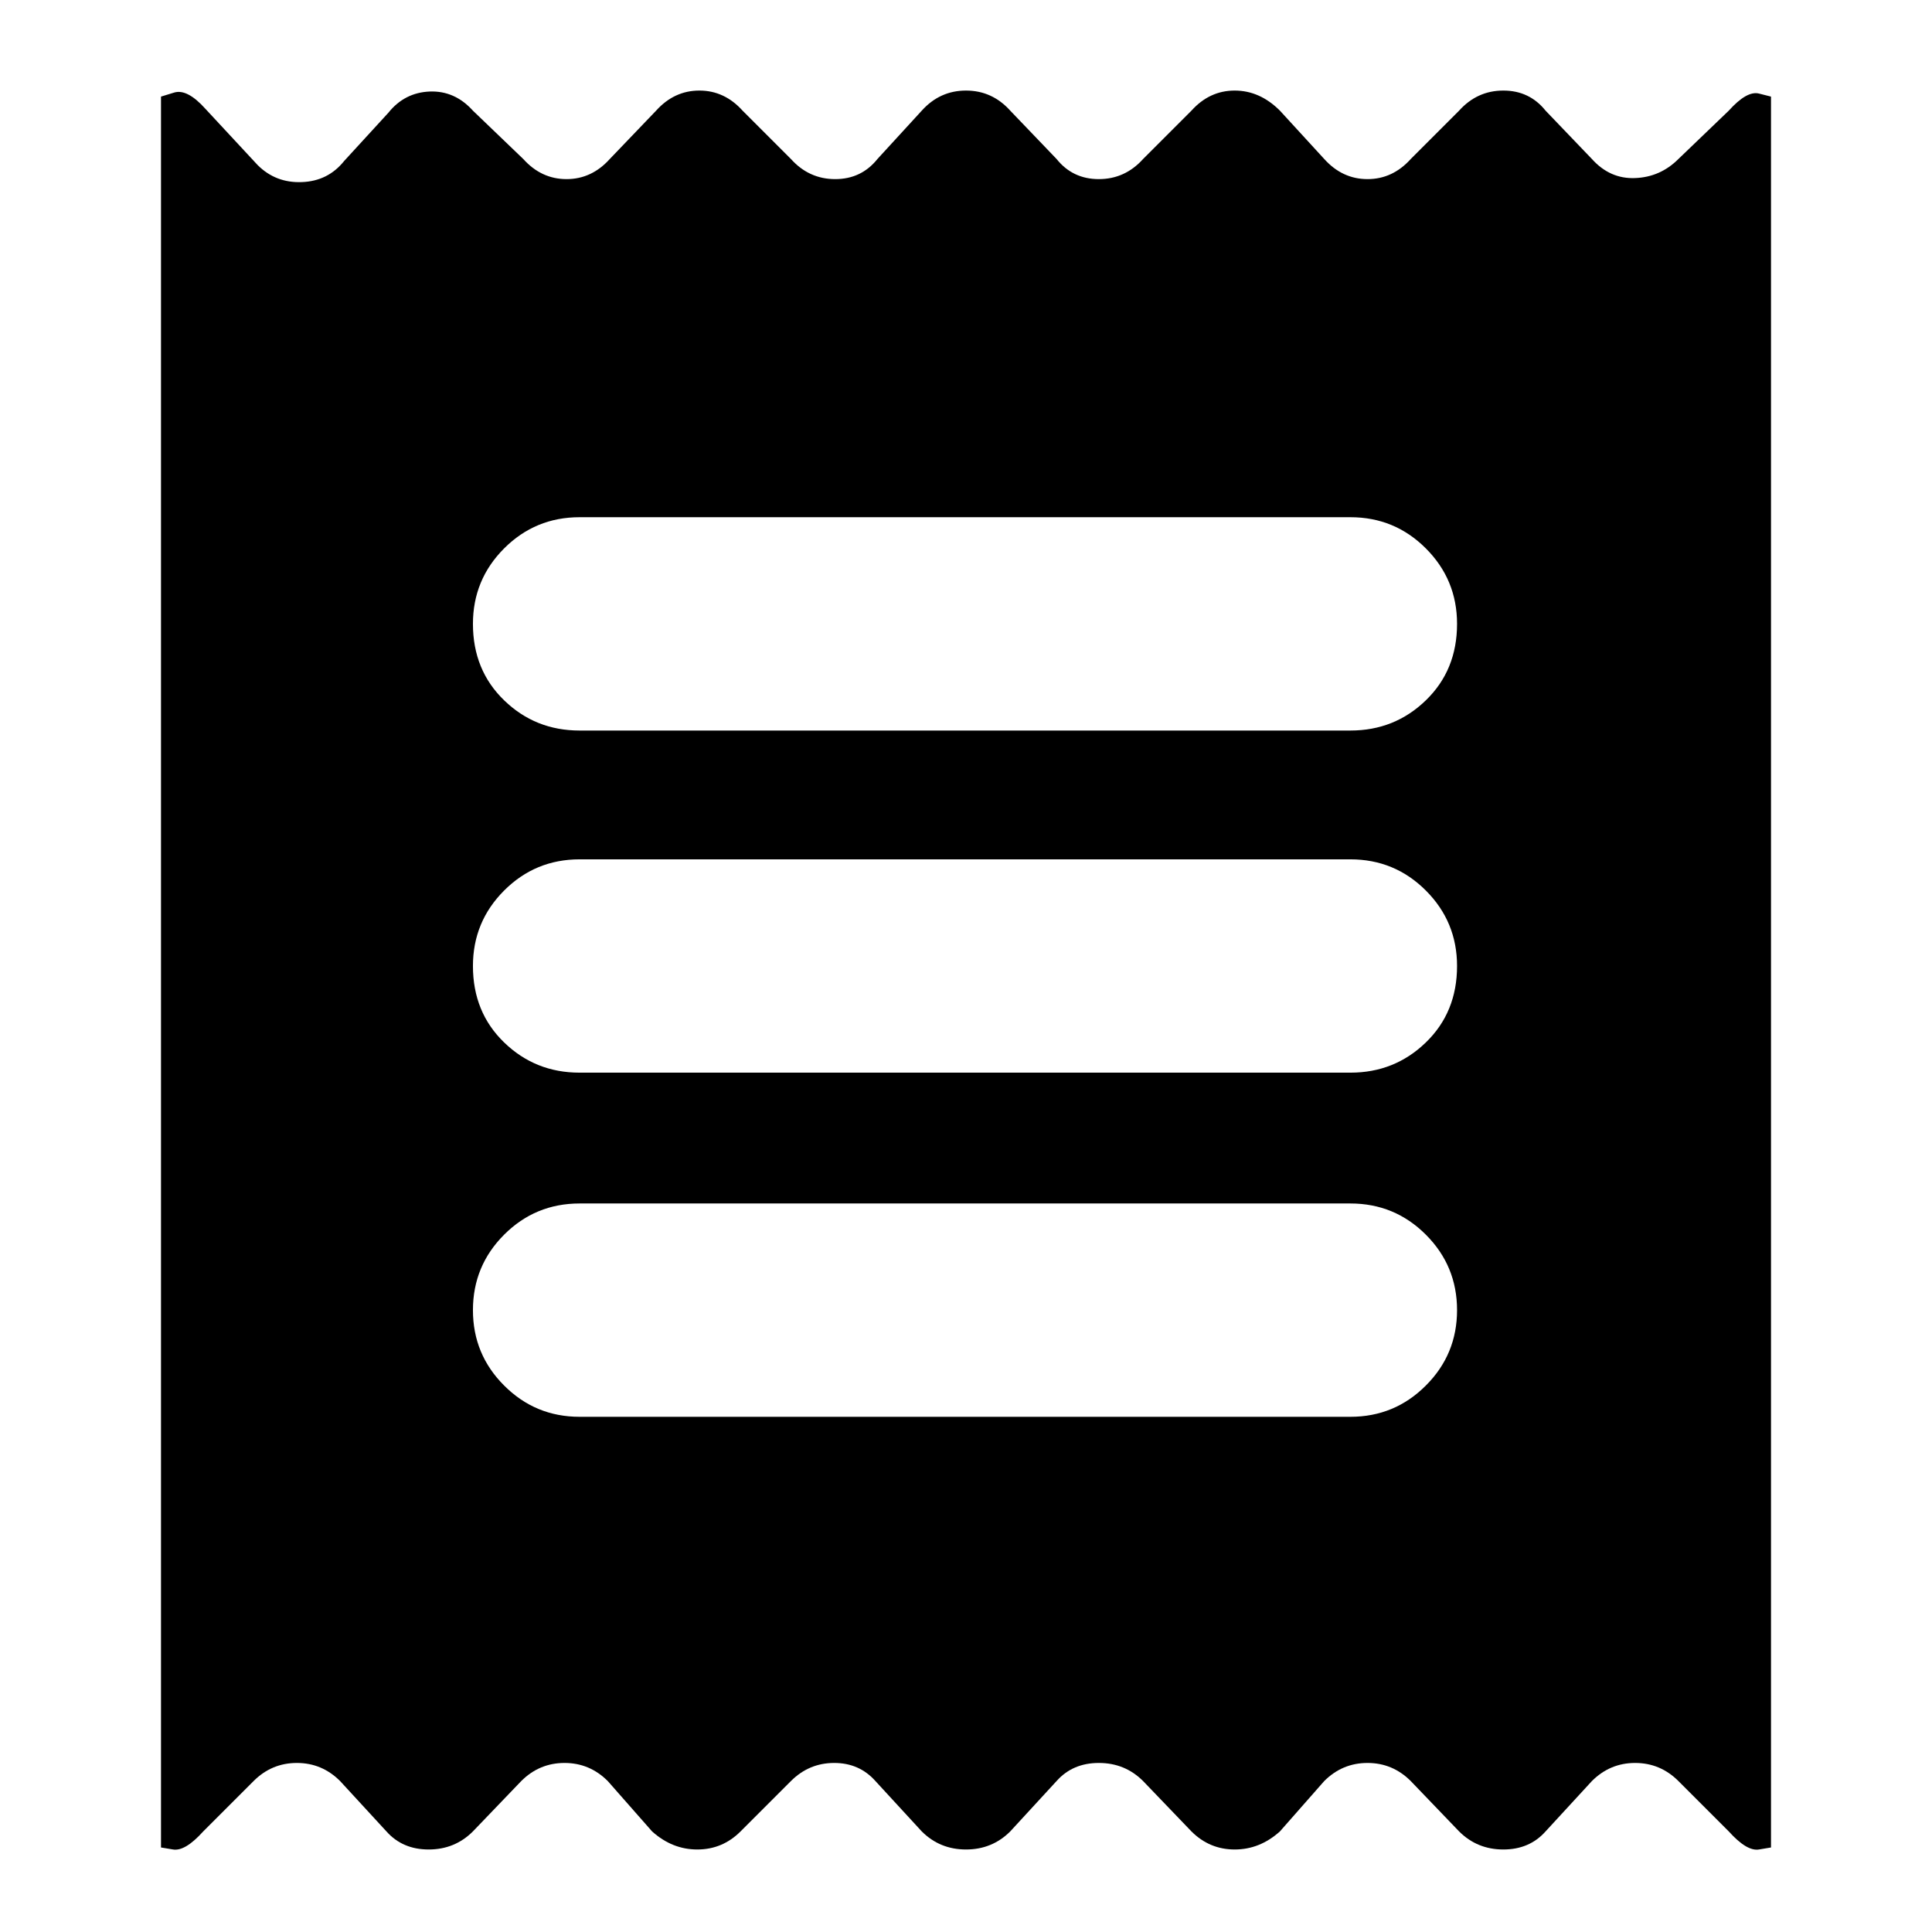 <svg xmlns="http://www.w3.org/2000/svg" height="24" width="24"><path d="M2 22.95V1.2Q2 1.2 2.163 1.15Q2.325 1.1 2.55 1.35L3.2 2.05Q3.425 2.275 3.75 2.262Q4.075 2.25 4.275 2L4.825 1.4Q5.025 1.15 5.338 1.137Q5.65 1.125 5.875 1.375L6.5 1.975Q6.725 2.225 7.038 2.225Q7.35 2.225 7.575 1.975L8.15 1.375Q8.375 1.125 8.688 1.125Q9 1.125 9.225 1.375L9.825 1.975Q10.05 2.225 10.375 2.225Q10.7 2.225 10.9 1.975L11.45 1.375Q11.675 1.125 12 1.125Q12.325 1.125 12.55 1.375L13.125 1.975Q13.325 2.225 13.65 2.225Q13.975 2.225 14.2 1.975L14.8 1.375Q15.025 1.125 15.338 1.125Q15.65 1.125 15.9 1.375L16.45 1.975Q16.675 2.225 16.988 2.225Q17.3 2.225 17.525 1.975L18.125 1.375Q18.35 1.125 18.675 1.125Q19 1.125 19.2 1.375L19.775 1.975Q20 2.225 20.312 2.212Q20.625 2.2 20.85 1.975L21.475 1.375Q21.7 1.125 21.85 1.162Q22 1.2 22 1.2V22.95Q22 22.95 21.85 22.975Q21.7 23 21.475 22.75L20.85 22.125Q20.625 21.9 20.312 21.9Q20 21.9 19.775 22.125L19.2 22.75Q19 22.975 18.675 22.975Q18.35 22.975 18.125 22.75L17.525 22.125Q17.3 21.9 16.988 21.9Q16.675 21.9 16.45 22.125L15.9 22.75Q15.65 22.975 15.338 22.975Q15.025 22.975 14.8 22.75L14.2 22.125Q13.975 21.9 13.65 21.9Q13.325 21.9 13.125 22.125L12.55 22.75Q12.325 22.975 12 22.975Q11.675 22.975 11.45 22.75L10.875 22.125Q10.675 21.9 10.363 21.9Q10.05 21.9 9.825 22.125L9.2 22.75Q8.975 22.975 8.662 22.975Q8.35 22.975 8.1 22.75L7.55 22.125Q7.325 21.9 7.013 21.9Q6.7 21.9 6.475 22.125L5.875 22.75Q5.65 22.975 5.325 22.975Q5 22.975 4.8 22.75L4.225 22.125Q4 21.9 3.688 21.9Q3.375 21.9 3.15 22.125L2.525 22.75Q2.3 23 2.15 22.975Q2 22.95 2 22.95ZM7.2 17.6H16.775Q17.325 17.6 17.712 17.212Q18.1 16.825 18.1 16.275Q18.1 15.725 17.712 15.337Q17.325 14.95 16.775 14.95H7.2Q6.65 14.95 6.263 15.337Q5.875 15.725 5.875 16.275Q5.875 16.825 6.263 17.212Q6.65 17.6 7.2 17.6ZM7.2 13.325H16.775Q17.325 13.325 17.712 12.95Q18.1 12.575 18.1 12Q18.1 11.45 17.712 11.062Q17.325 10.675 16.775 10.675H7.2Q6.65 10.675 6.263 11.062Q5.875 11.45 5.875 12Q5.875 12.575 6.263 12.95Q6.65 13.325 7.2 13.325ZM7.2 9.075H16.775Q17.325 9.075 17.712 8.7Q18.1 8.325 18.1 7.75Q18.1 7.2 17.712 6.812Q17.325 6.425 16.775 6.425H7.2Q6.65 6.425 6.263 6.812Q5.875 7.2 5.875 7.75Q5.875 8.325 6.263 8.7Q6.65 9.075 7.2 9.075Z"/></svg>